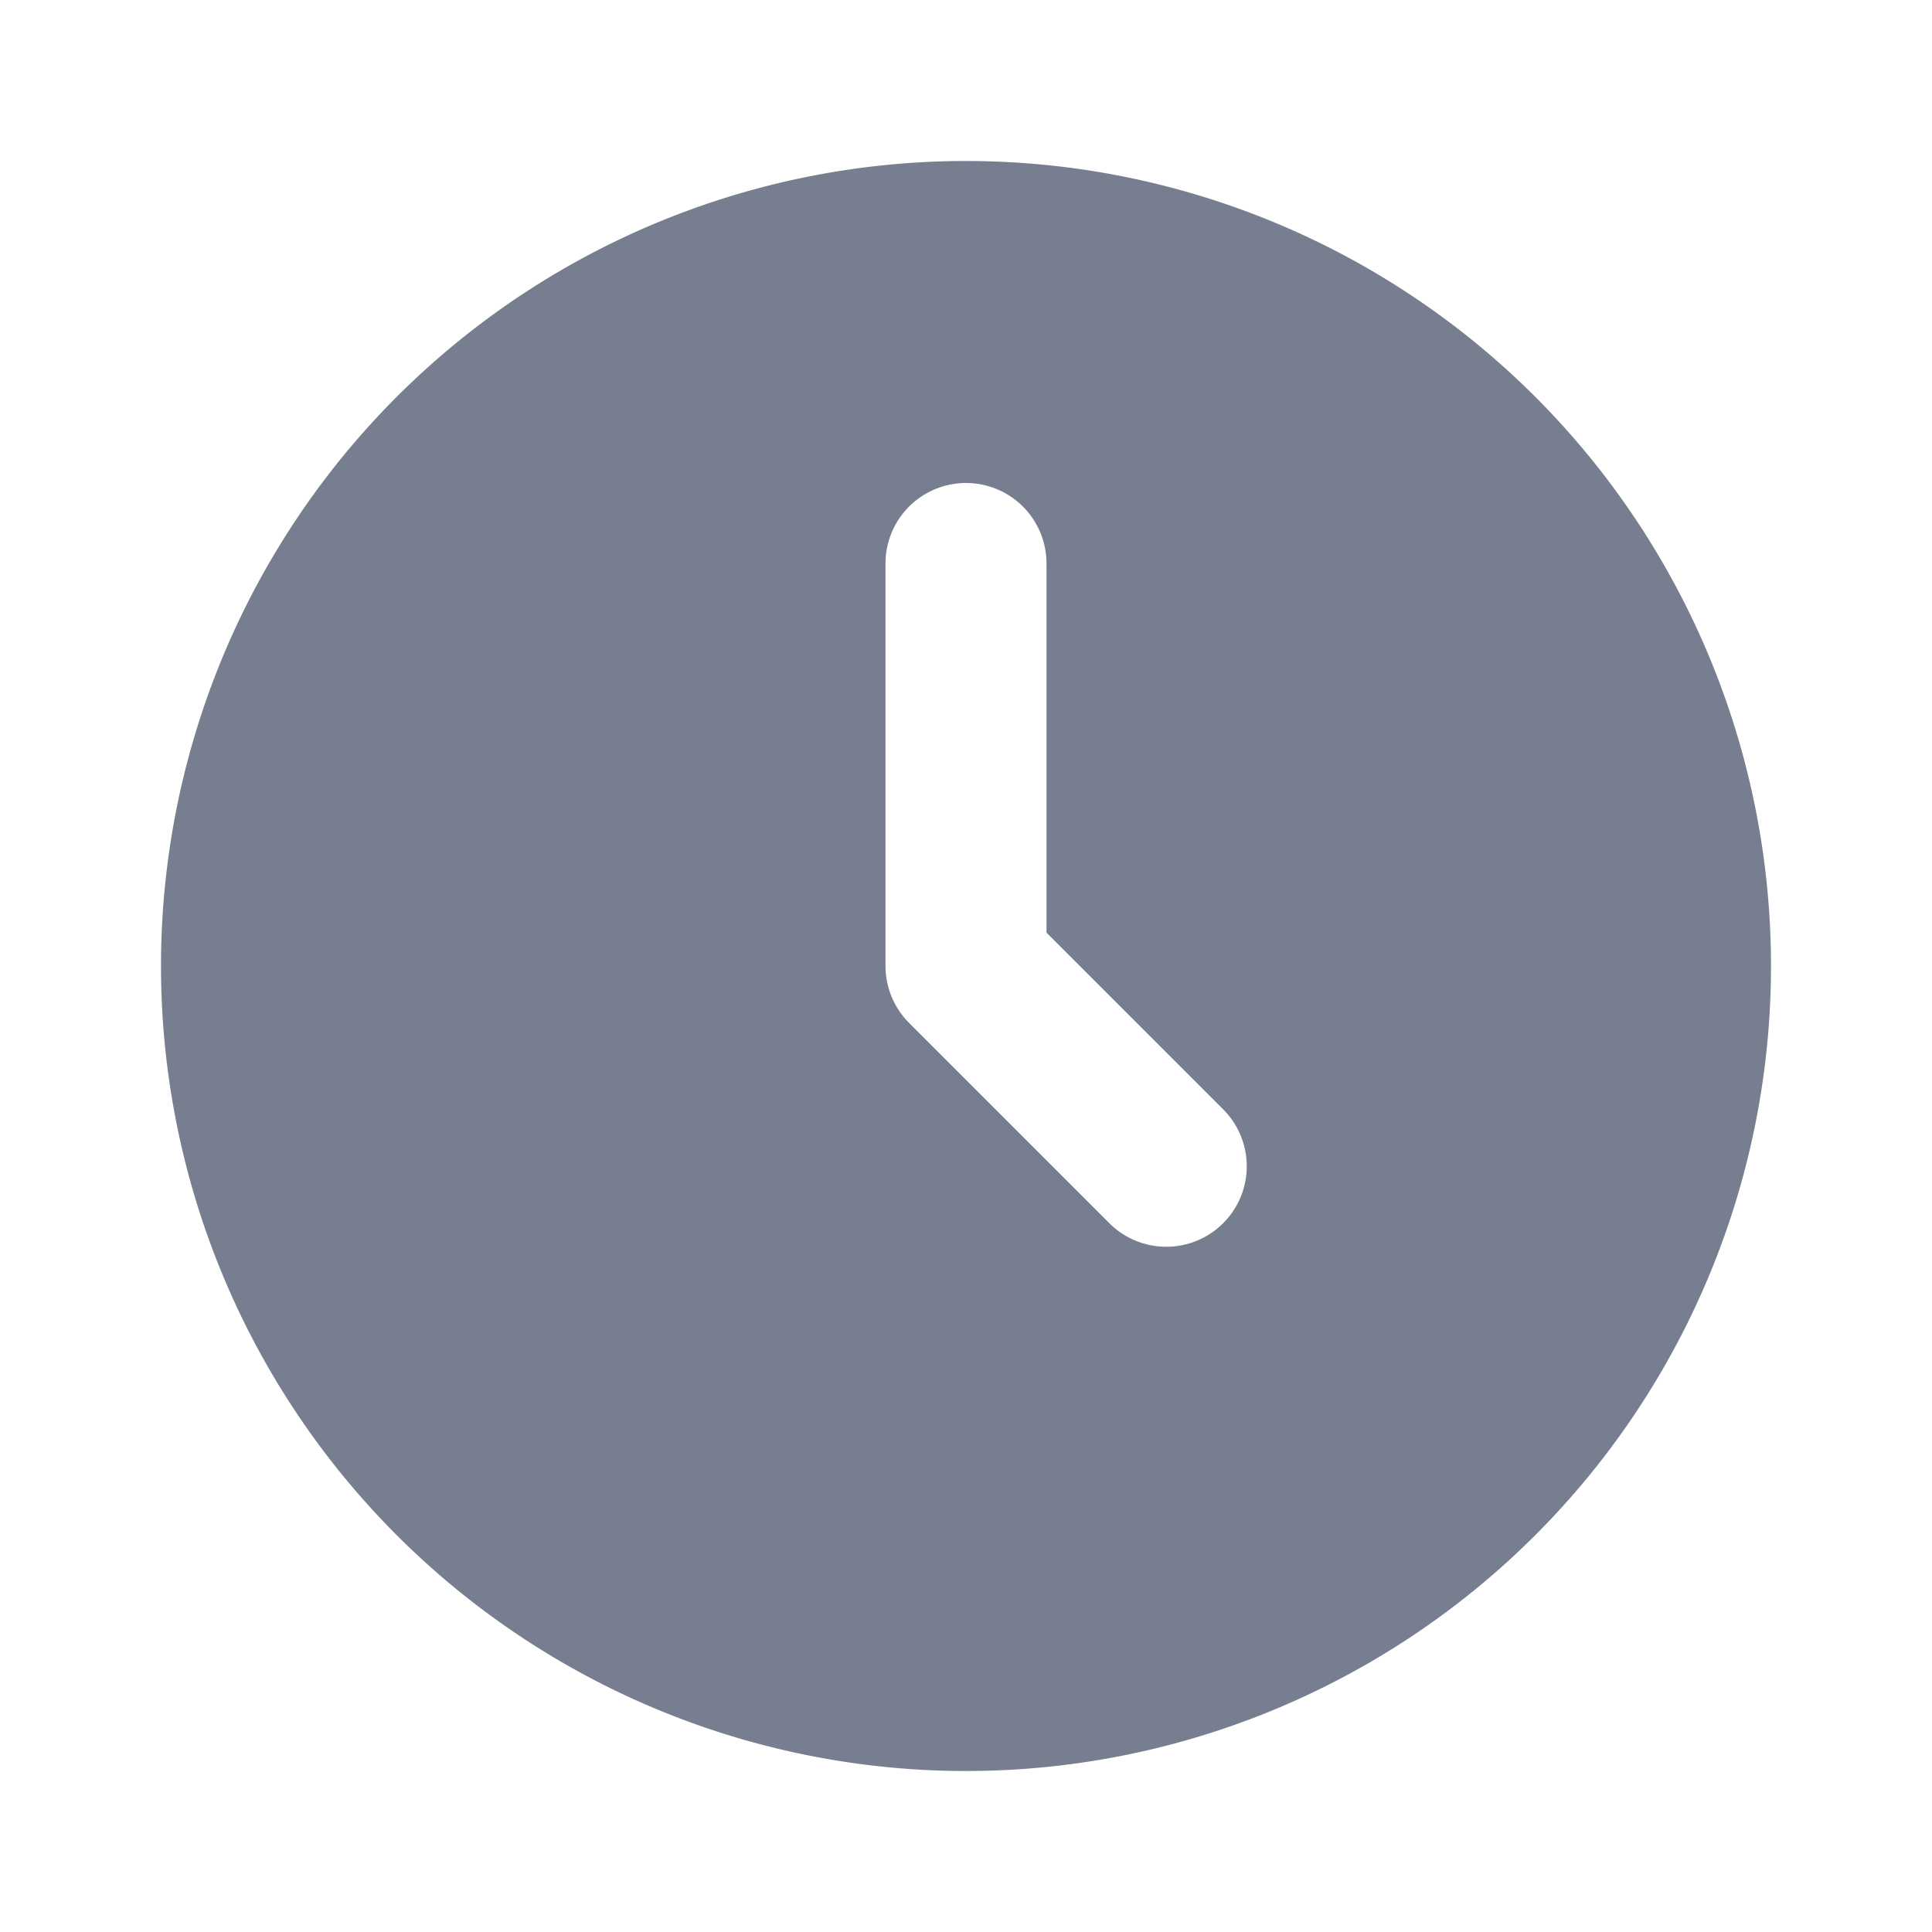 <svg id="icons_Clock_Filled" data-name="icons/Clock/Filled" xmlns="http://www.w3.org/2000/svg" width="24" height="24" viewBox="0 0 24 24">
  <path id="Shape" d="M10,20A10,10,0,1,0,0,10,10,10,0,0,0,10,20ZM11,5A1,1,0,0,0,9,5v5a1,1,0,0,0,.293.707l2.5,2.5a1,1,0,0,0,1.414-1.414L11,9.586Z" transform="translate(2 2)" fill="#777e90" fill-rule="evenodd"/>
</svg>
